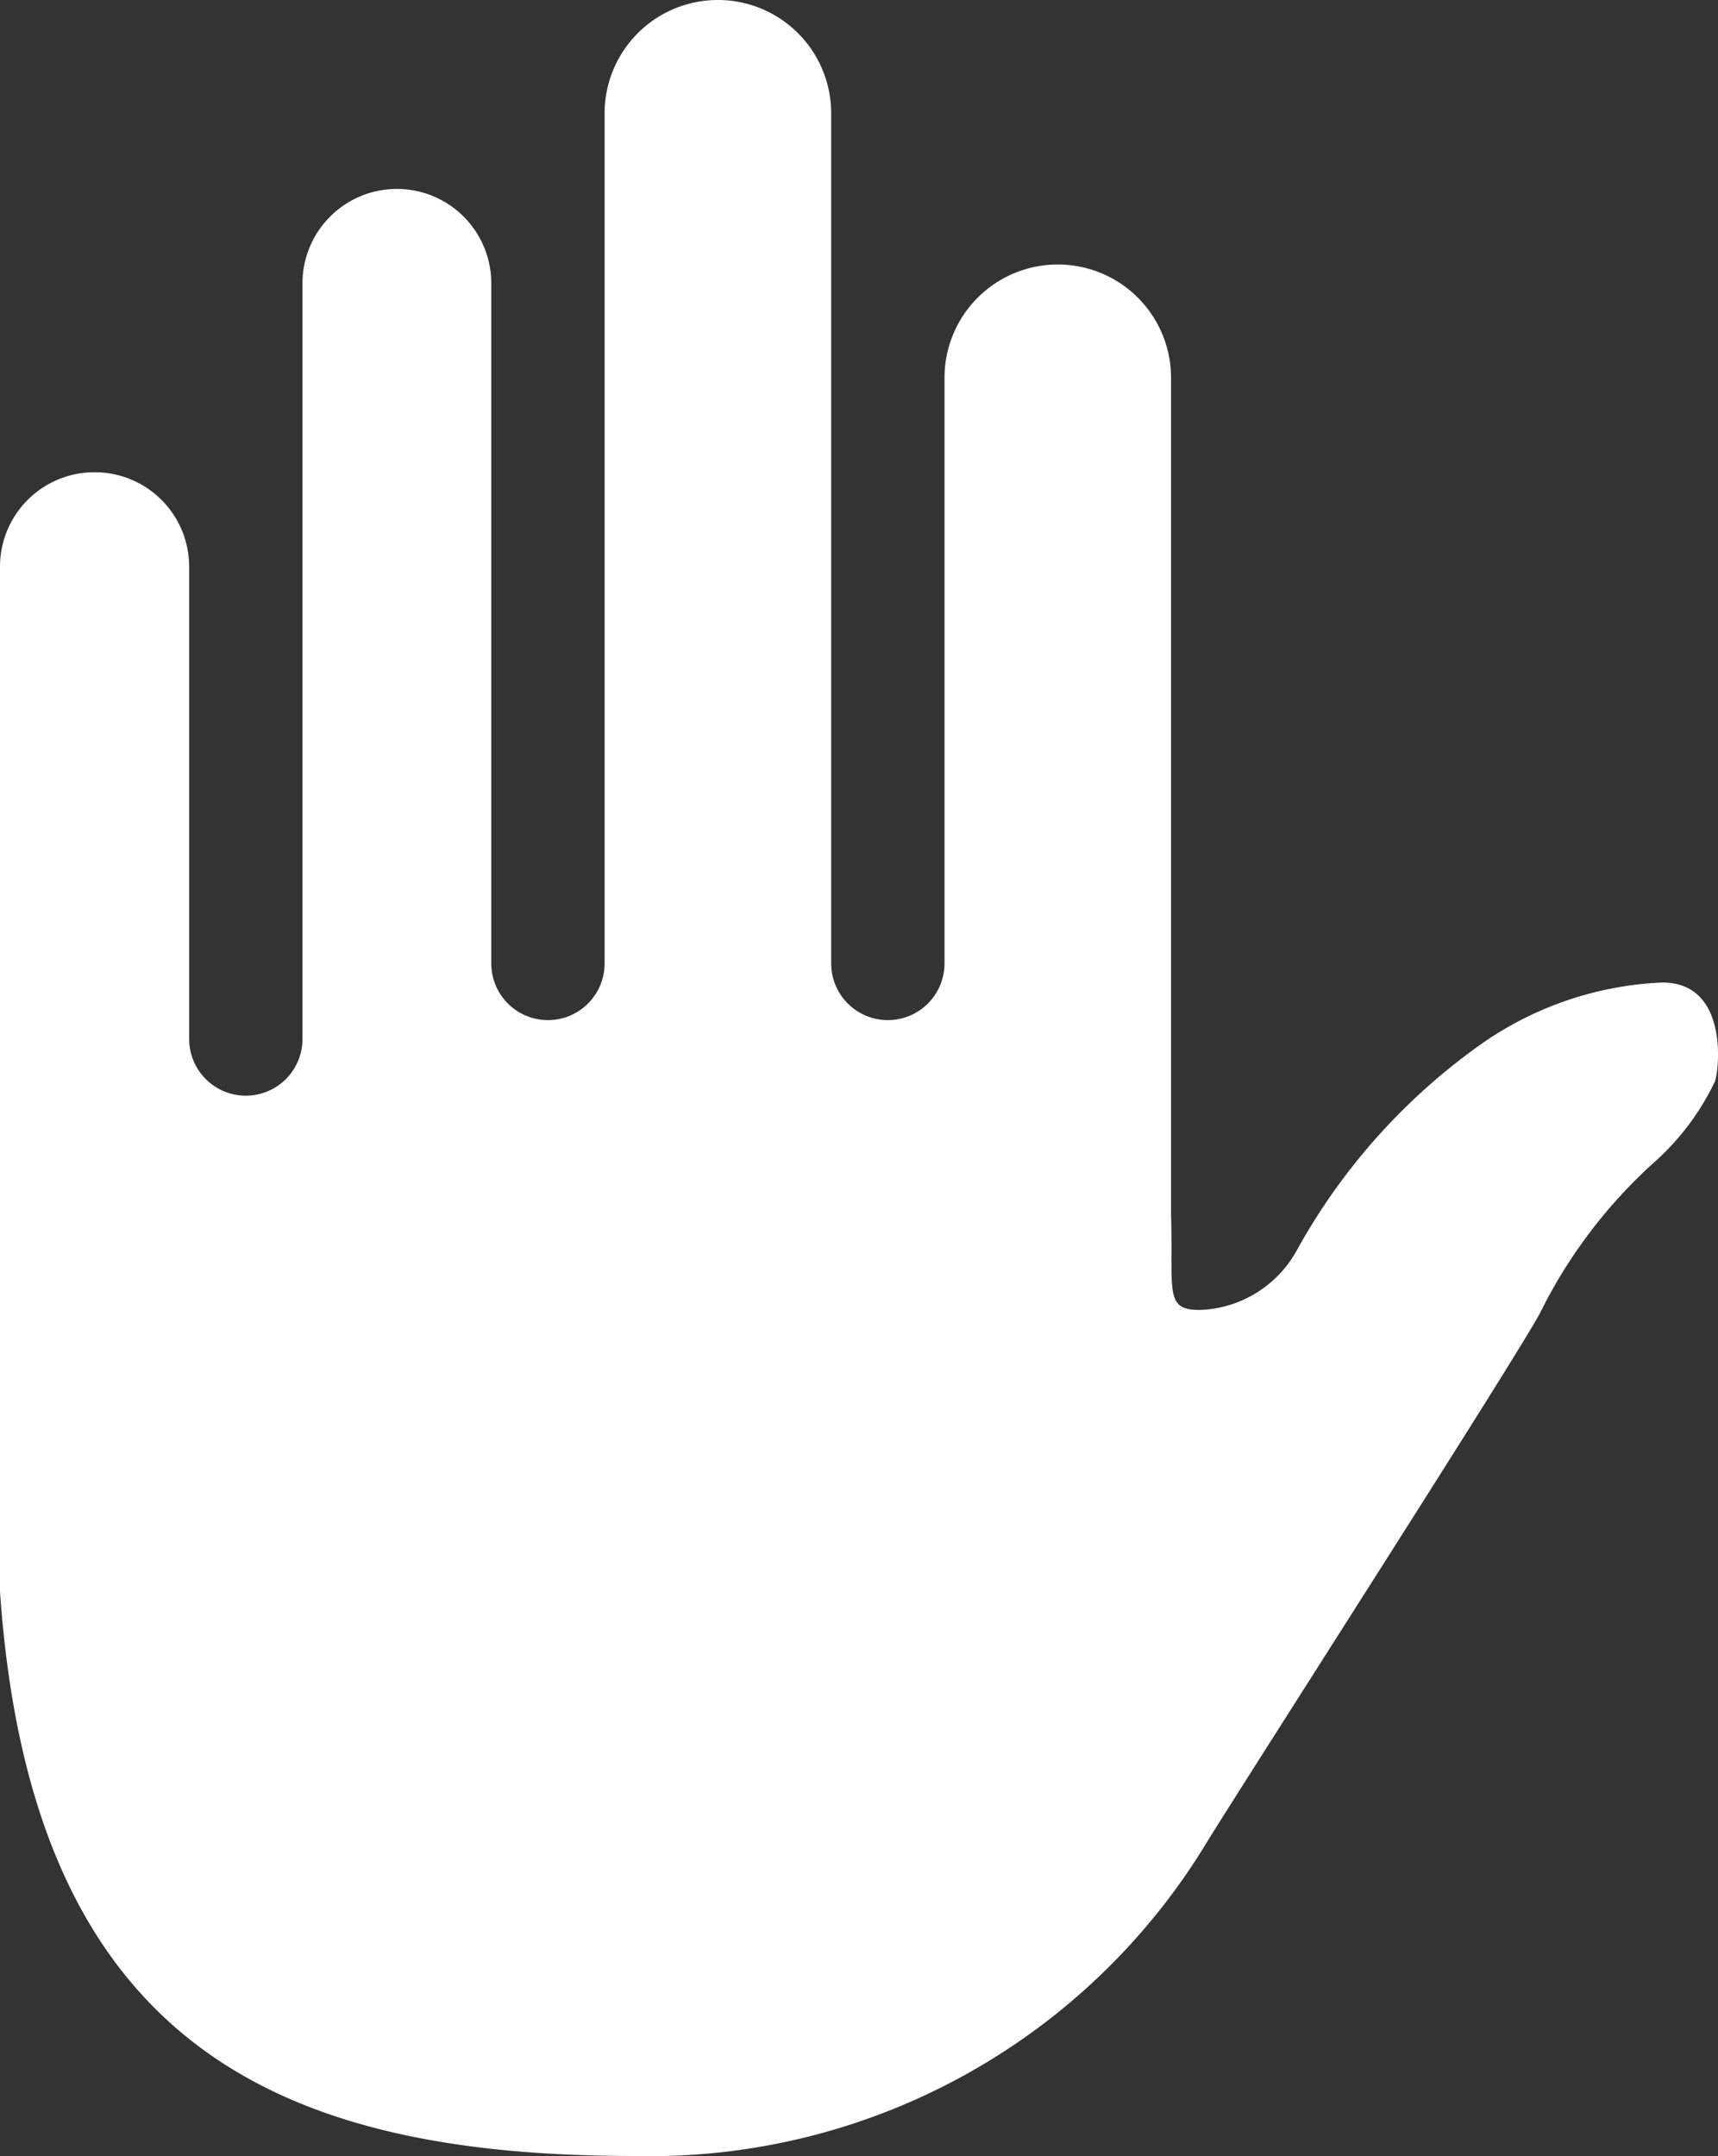 <svg xmlns="http://www.w3.org/2000/svg" width="33.141" height="41.572" viewBox="0 0 33.141 41.572">
    <rect x="0" y="0" width="33.141" height="41.572" fill="#333333" stroke="none"/>
    <defs>
        <style>
            .cls-1{fill:#fff}
        </style>
    </defs>
    <path id="hold" d="M24.007 7.285v11.292a1.093 1.093 0 0 1-1.093 1.093 1.093 1.093 0 0 1-1.093-1.093V2.185A2.185 2.185 0 0 0 19.636 0a2.185 2.185 0 0 0-2.186 2.185v16.392a1.093 1.093 0 0 1-1.093 1.093 1.093 1.093 0 0 1-1.093-1.093V5.464a1.821 1.821 0 0 0-1.821-1.821 1.821 1.821 0 0 0-1.821 1.821v14.57a1.093 1.093 0 0 1-1.093 1.093 1.093 1.093 0 0 1-1.093-1.093v-9.107a1.821 1.821 0 0 0-1.82-1.821h-.008a1.821 1.821 0 0 0-1.821 1.821V30.69c.609 8.8 5.435 10.882 12.246 10.882a12.557 12.557 0 0 0 11.056-6.084c.846-1.365 5.969-9.343 6.409-10.176A9.666 9.666 0 0 1 37.71 22.4a4.919 4.919 0 0 0 1.152-1.533c.079-.147.31-1.928-1.013-1.922a6.565 6.565 0 0 0-3.409 1.131 11.937 11.937 0 0 0-3.632 4.024 2.219 2.219 0 0 1-1.845 1.157c-.729.017-.541-.341-.586-1.847V7.285A2.185 2.185 0 0 0 26.192 5.1a2.185 2.185 0 0 0-2.185 2.185z" class="cls-1" transform="translate(-5.787)"/>
</svg>
